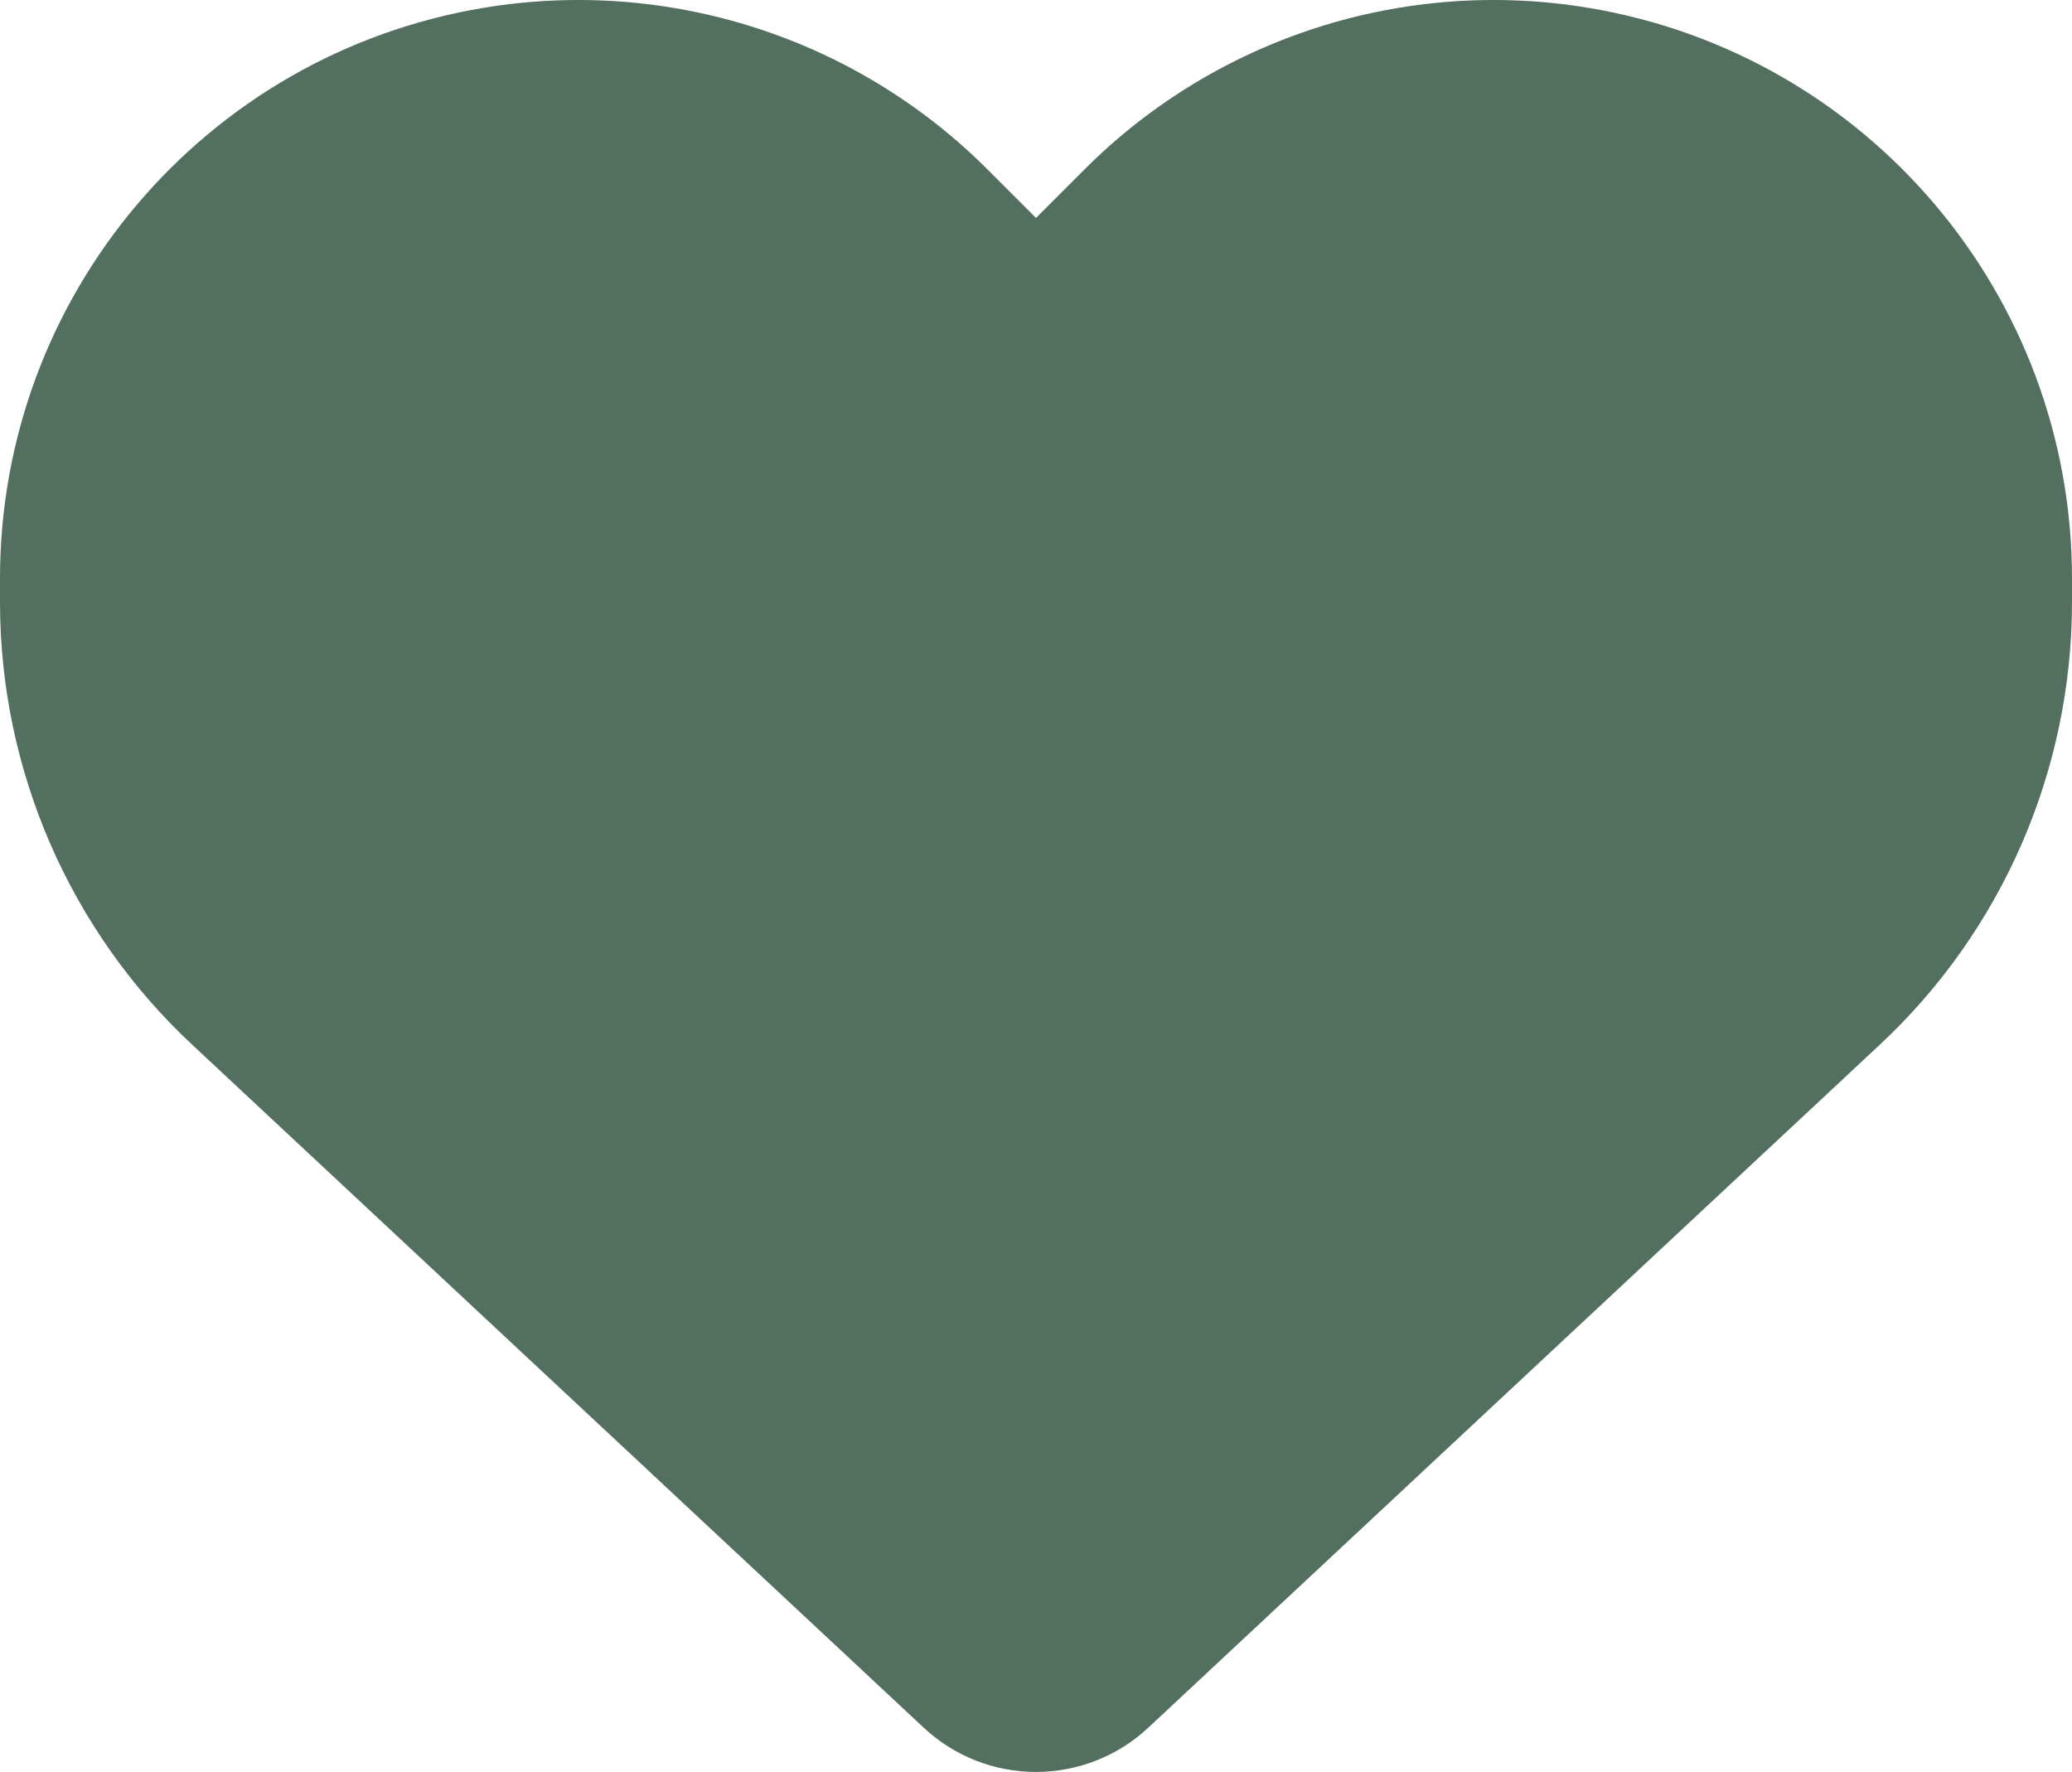 <?xml version="1.0" encoding="UTF-8"?>
<svg id="a" data-name="Ebene_1" xmlns="http://www.w3.org/2000/svg" viewBox="0 0 512 437.85">
  <defs>
    <style>
      .b {
        fill: #536f5f;
      }
    </style>
  </defs>
  <path class="b" d="M47.6,258.25l180.7,168.7c7.5,7,17.4,10.9,27.7,10.9s20.2-3.9,27.7-10.9l180.7-168.7c30.4-28.3,47.6-68,47.6-109.5v-5.8c0-69.9-50.5-129.5-119.4-141-45.6-7.6-92,7.3-124.6,39.9l-12,12-12-12C211.4,9.25,165-5.65,119.4,1.95,50.5,13.45,0,73.05,0,142.95v5.8c0,41.5,17.2,81.2,47.6,109.5h0Z"/>
</svg>
